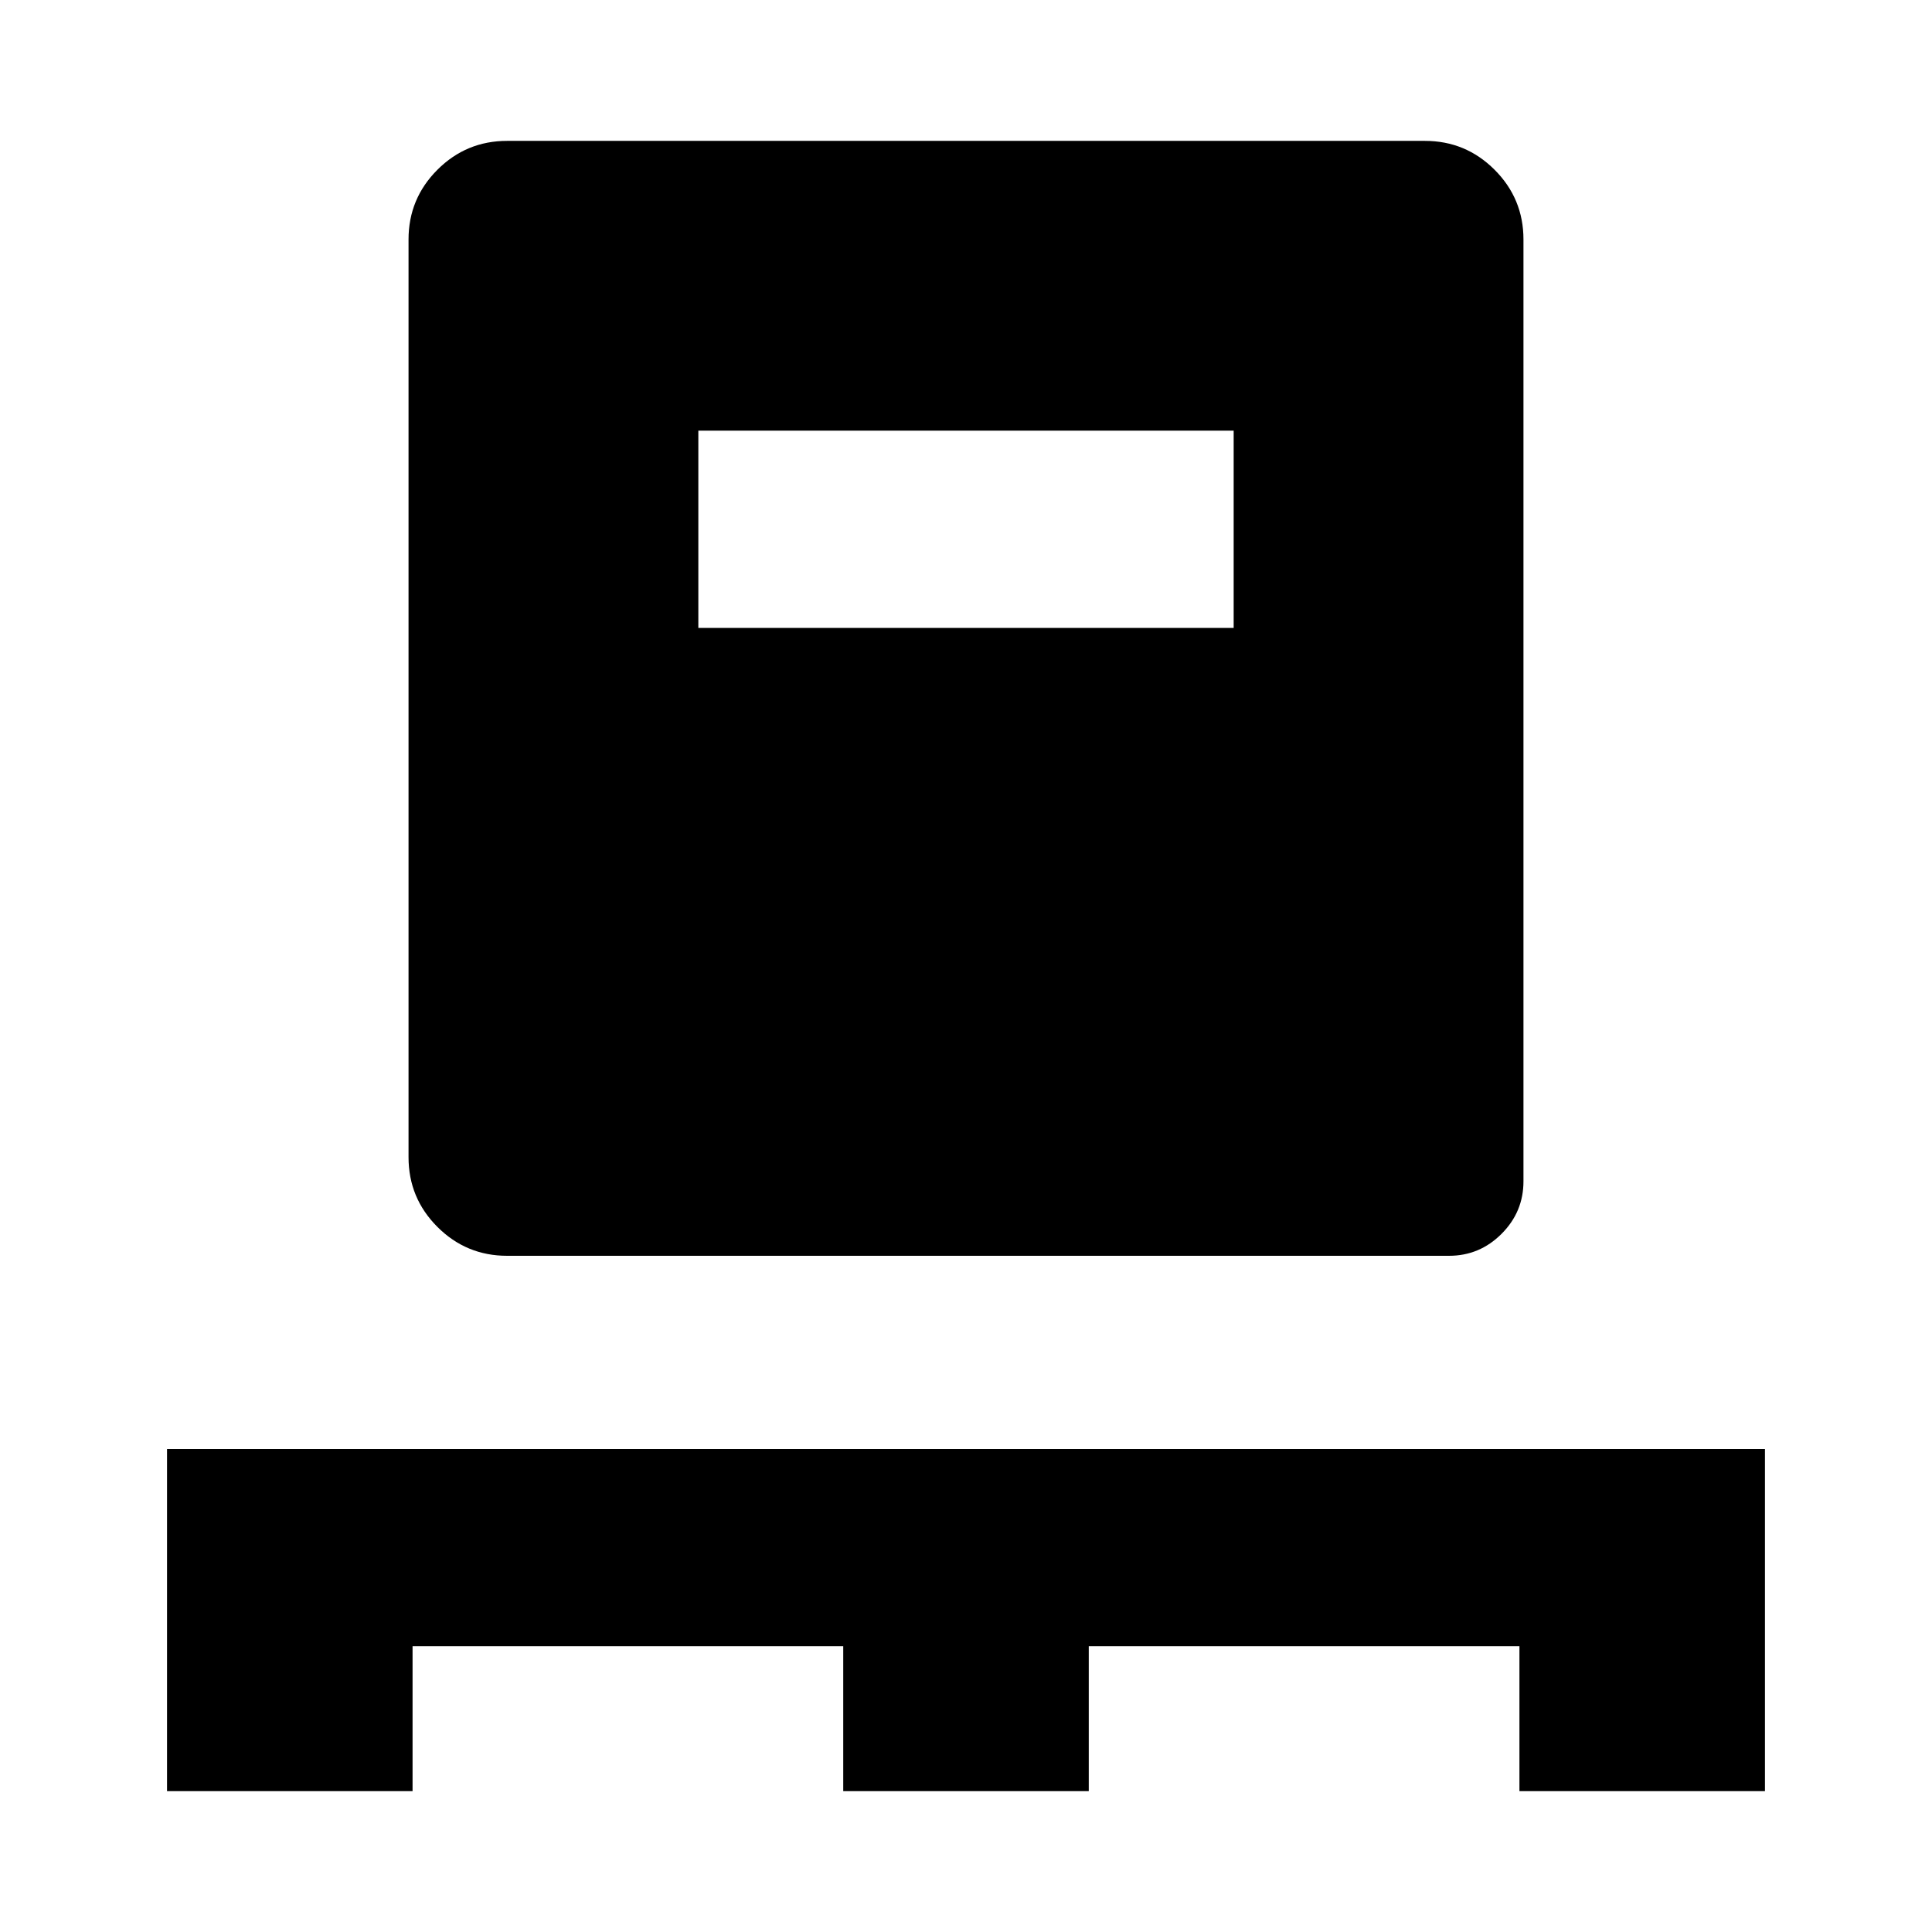 <svg xmlns="http://www.w3.org/2000/svg" height="20" viewBox="0 -960 960 960" width="20"><path d="M83-70v-170h794v170H755v-72H541v72H419v-72H205v72H83Zm169-266q-20.3 0-34.65-14.35Q203-364.7 203-385v-456q0-20.3 14.35-34.65Q231.7-890 252-890h456q20.3 0 34.65 14.35Q757-861.3 757-841v468q0 15.2-10.9 26.1Q735.2-336 720-336H252Zm95-312h266v-98H347v98Z"/></svg>